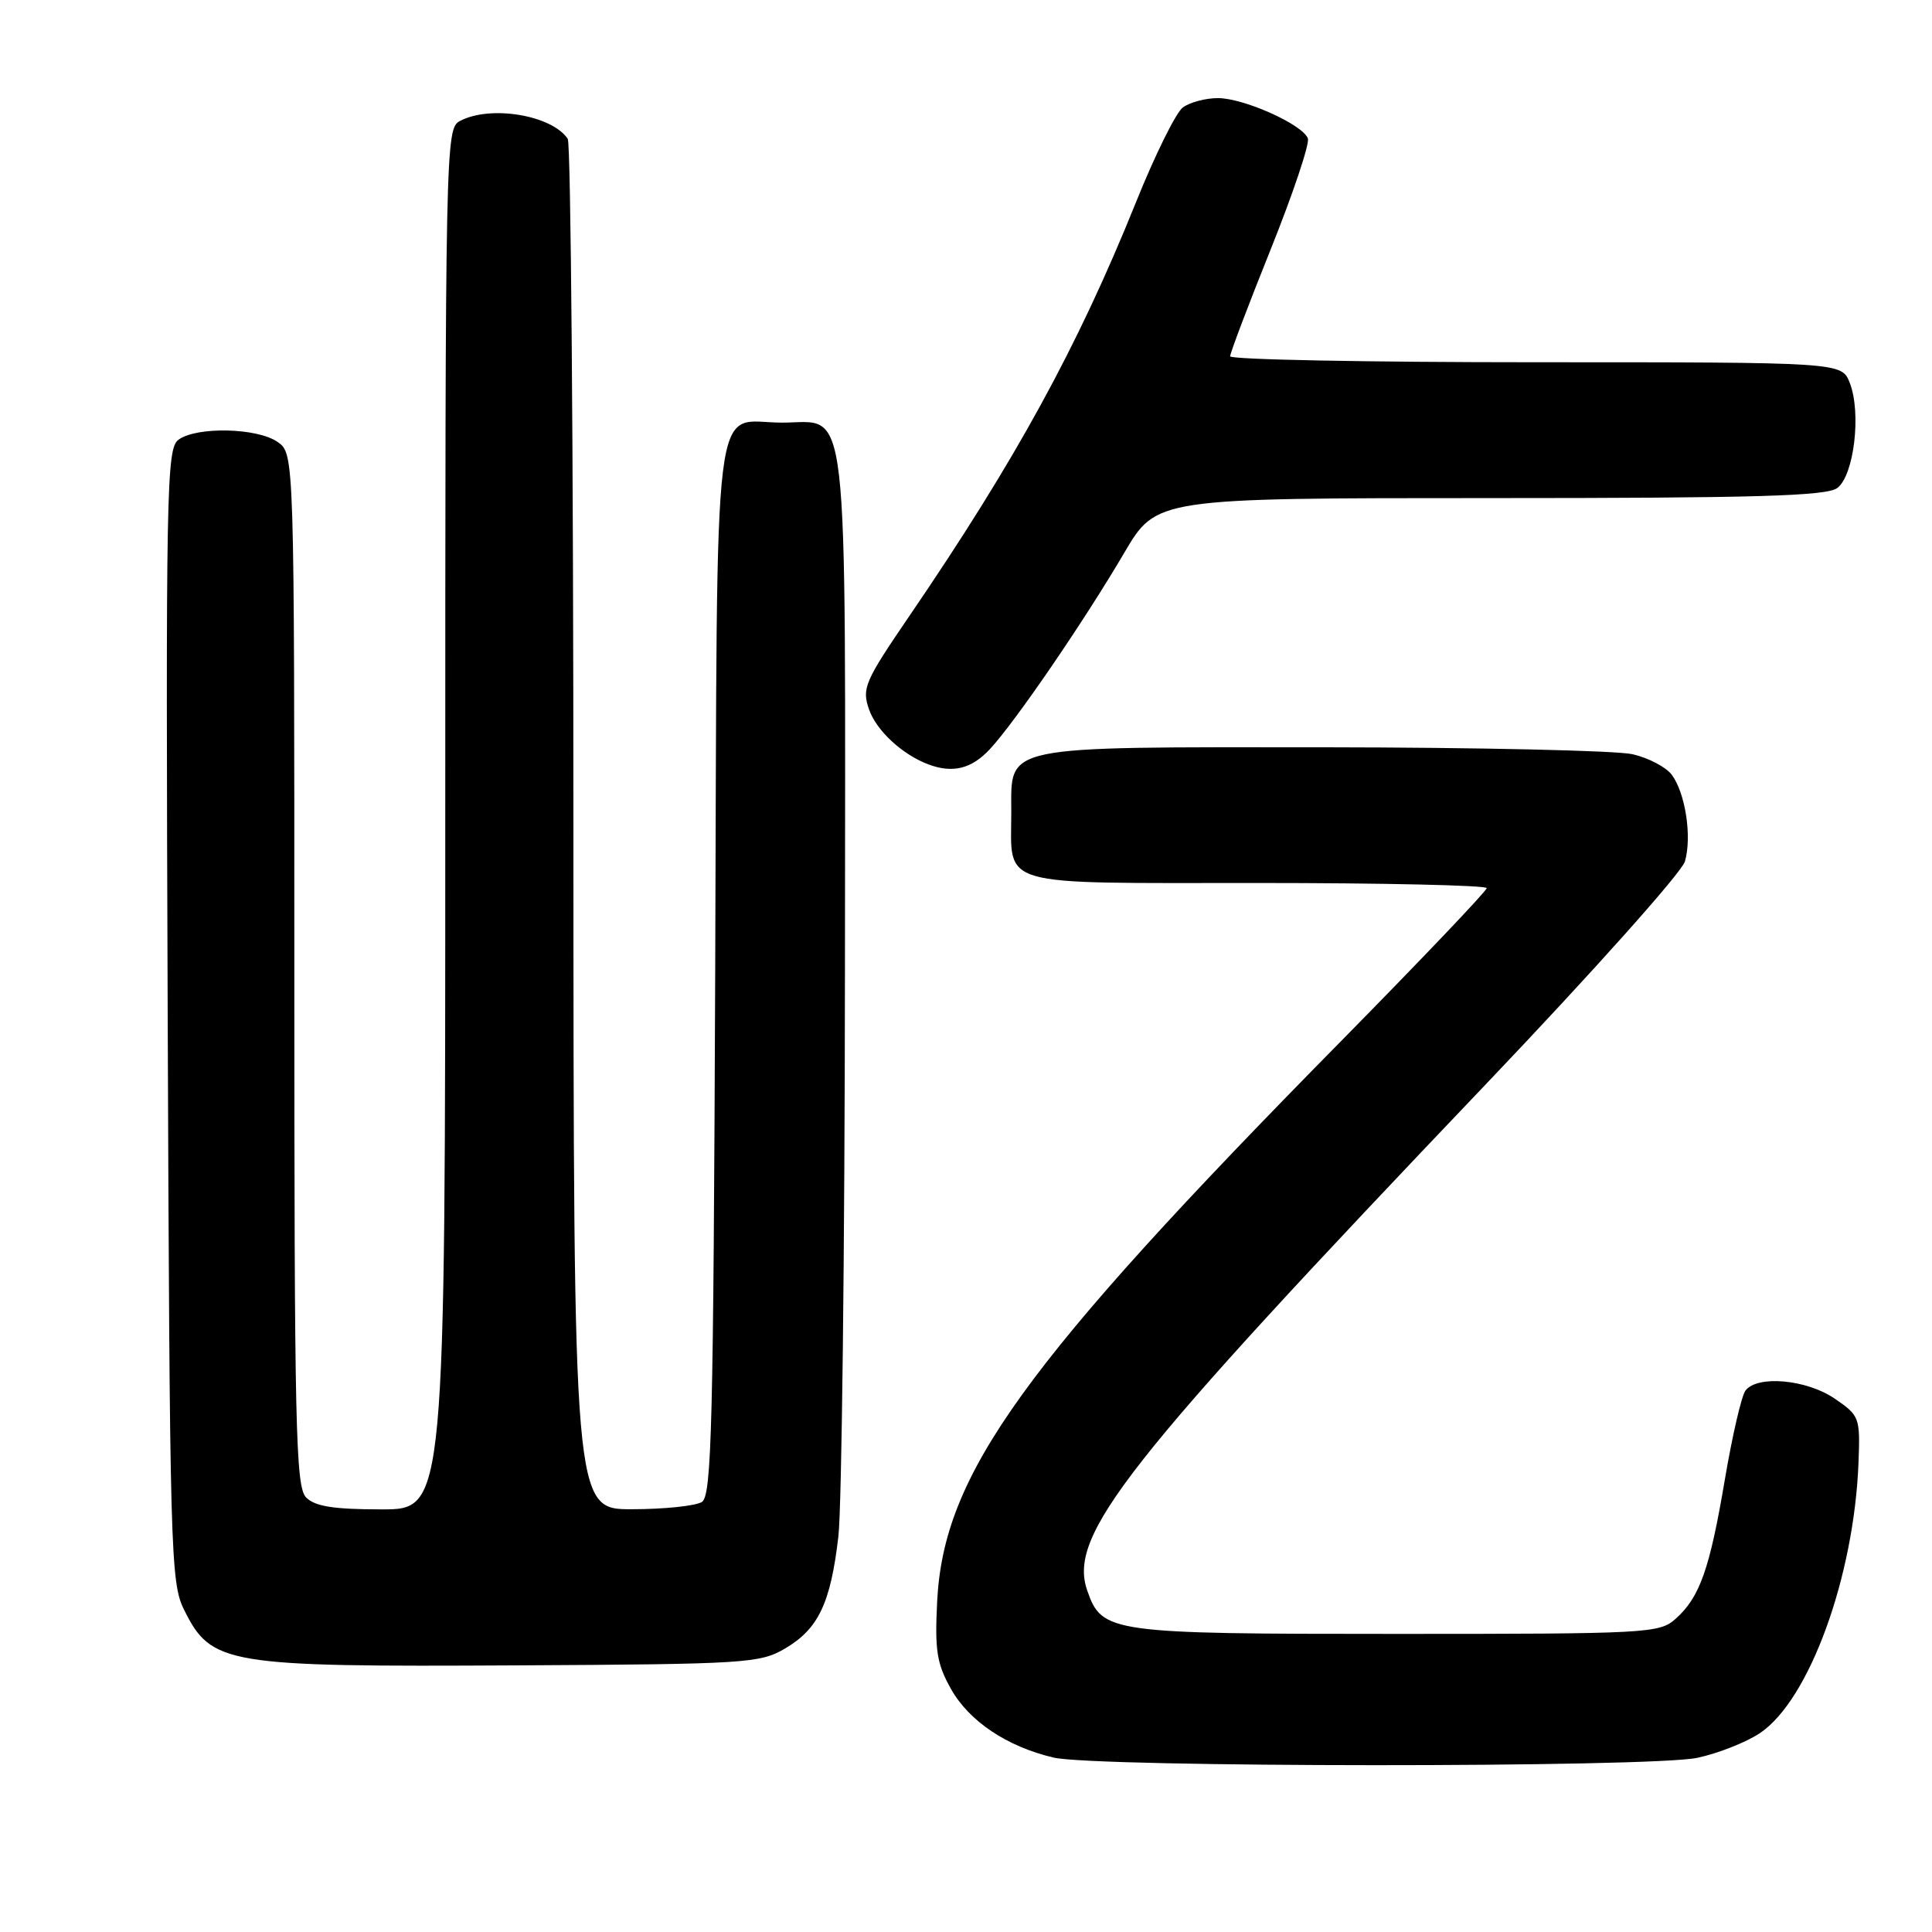 <?xml version="1.0" encoding="UTF-8" standalone="no"?>
<!DOCTYPE svg PUBLIC "-//W3C//DTD SVG 1.1//EN" "http://www.w3.org/Graphics/SVG/1.1/DTD/svg11.dtd" >
<svg xmlns="http://www.w3.org/2000/svg" xmlns:xlink="http://www.w3.org/1999/xlink" version="1.1" viewBox="0 0 256 256">
 <g >
 <path fill="currentColor"
d=" M 224.91 232.92 C 227.67 232.33 231.41 230.85 233.21 229.64 C 239.74 225.25 245.67 208.96 246.26 193.84 C 246.49 187.81 246.41 187.58 243.10 185.32 C 239.38 182.78 232.87 182.19 231.29 184.25 C 230.76 184.94 229.54 190.22 228.56 196.00 C 226.55 207.92 225.23 211.65 222.03 214.50 C 219.88 216.42 218.38 216.50 185.05 216.50 C 147.04 216.50 146.02 216.36 144.07 210.77 C 141.50 203.39 148.87 194.03 196.90 143.65 C 210.98 128.88 222.84 115.60 223.26 114.15 C 224.21 110.87 223.33 105.11 221.52 102.66 C 220.76 101.65 218.43 100.42 216.33 99.94 C 214.22 99.45 195.84 99.04 175.47 99.02 C 132.33 99.00 134.00 98.65 134.00 107.62 C 134.00 117.67 131.69 117.00 166.54 117.00 C 183.29 117.00 197.00 117.31 197.00 117.68 C 197.00 118.05 188.32 127.16 177.72 137.93 C 135.46 180.82 125.04 195.29 124.18 212.18 C 123.85 218.71 124.13 220.45 126.02 223.81 C 128.42 228.08 133.44 231.44 139.61 232.89 C 145.26 234.21 218.76 234.24 224.91 232.92 Z  M 104.00 218.45 C 108.44 215.85 110.06 212.45 111.09 203.58 C 111.54 199.69 111.93 165.89 111.96 128.47 C 112.01 50.69 112.62 56.00 103.63 56.00 C 94.24 56.00 95.07 49.25 94.77 128.29 C 94.53 189.04 94.31 198.20 93.00 199.02 C 92.17 199.54 88.01 199.98 83.75 199.98 C 76.00 200.00 76.00 200.00 75.98 109.75 C 75.98 60.11 75.64 19.00 75.23 18.40 C 73.12 15.24 64.95 13.89 60.93 16.04 C 59.04 17.05 59.00 19.13 59.00 108.54 C 59.00 200.00 59.00 200.00 50.57 200.00 C 44.24 200.00 41.75 199.61 40.57 198.43 C 39.17 197.03 39.00 189.31 39.00 128.49 C 39.00 60.11 39.00 60.11 36.78 58.56 C 34.10 56.68 26.06 56.50 23.66 58.26 C 22.05 59.43 21.96 64.52 22.22 134.51 C 22.49 205.58 22.60 209.70 24.38 213.28 C 28.00 220.58 29.82 220.88 68.50 220.67 C 98.79 220.51 100.69 220.39 104.00 218.45 Z  M 131.18 99.25 C 134.53 95.64 143.62 82.36 148.97 73.25 C 153.23 66.00 153.23 66.00 197.42 66.00 C 232.65 66.00 241.99 65.73 243.44 64.67 C 245.66 63.04 246.66 54.75 245.11 50.75 C 244.05 48.00 244.05 48.00 203.52 48.00 C 181.24 48.00 163.00 47.65 163.00 47.21 C 163.00 46.78 165.42 40.39 168.39 33.00 C 171.35 25.62 173.56 19.02 173.30 18.34 C 172.59 16.48 164.80 13.00 161.38 13.00 C 159.73 13.00 157.64 13.56 156.72 14.25 C 155.81 14.94 153.01 20.60 150.51 26.83 C 142.79 45.99 134.55 61.04 120.49 81.63 C 114.57 90.30 114.18 91.21 115.15 94.00 C 116.13 96.81 119.55 99.98 123.00 101.28 C 126.25 102.50 128.74 101.88 131.18 99.25 Z "/>
</g>
</svg>